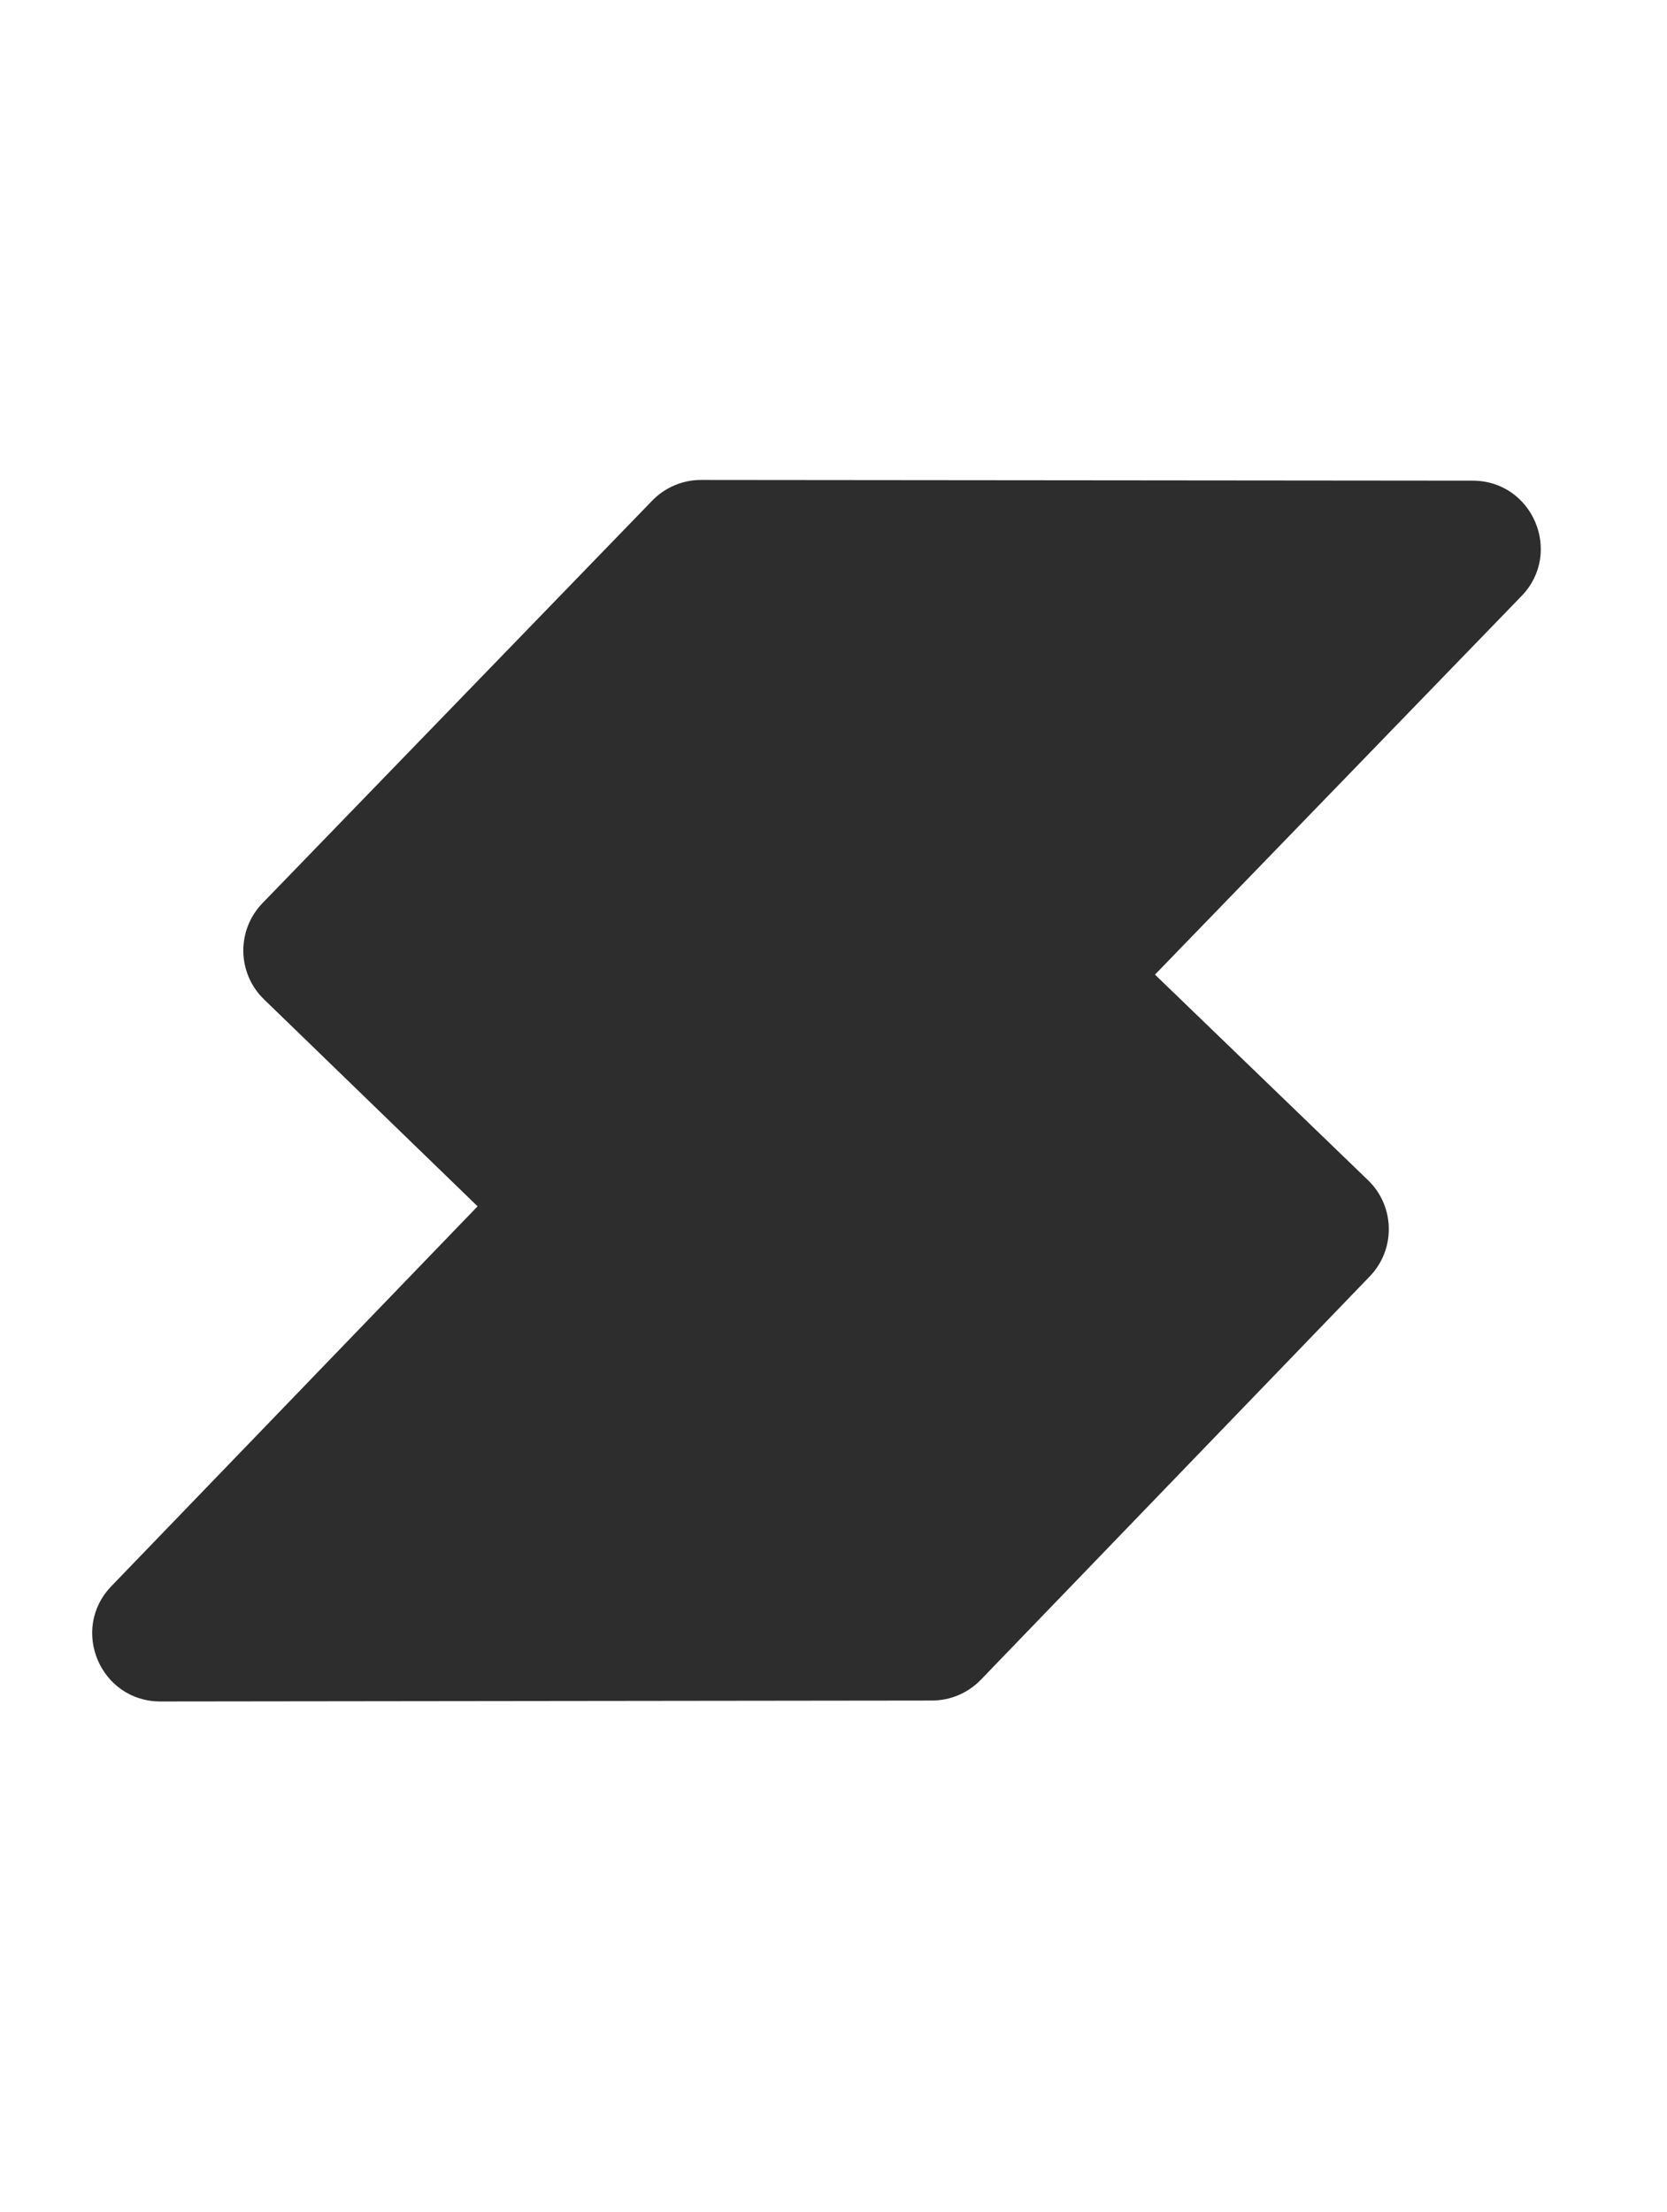 <svg width="49" height="65" viewBox="0 0 49 65" fill="none" xmlns="http://www.w3.org/2000/svg">
<path d="M40.211 34.676C41.006 35.443 41.029 36.709 40.262 37.504L28.832 49.354C28.456 49.744 27.937 49.965 27.395 49.966L4.716 49.993C2.95 49.995 2.048 47.876 3.274 46.605L25.648 23.408C26.415 22.613 27.681 22.59 28.476 23.357L40.211 34.676Z" fill="#2D2D2D"/>
<path d="M7.761 29.364C6.967 28.596 6.947 27.33 7.716 26.536L19.171 14.71C19.548 14.321 20.067 14.101 20.609 14.102L43.288 14.123C45.054 14.124 45.952 16.246 44.723 17.514L22.3 40.663C21.531 41.457 20.265 41.477 19.472 40.708L7.761 29.364Z" fill="#2D2D2D"/>
</svg>
